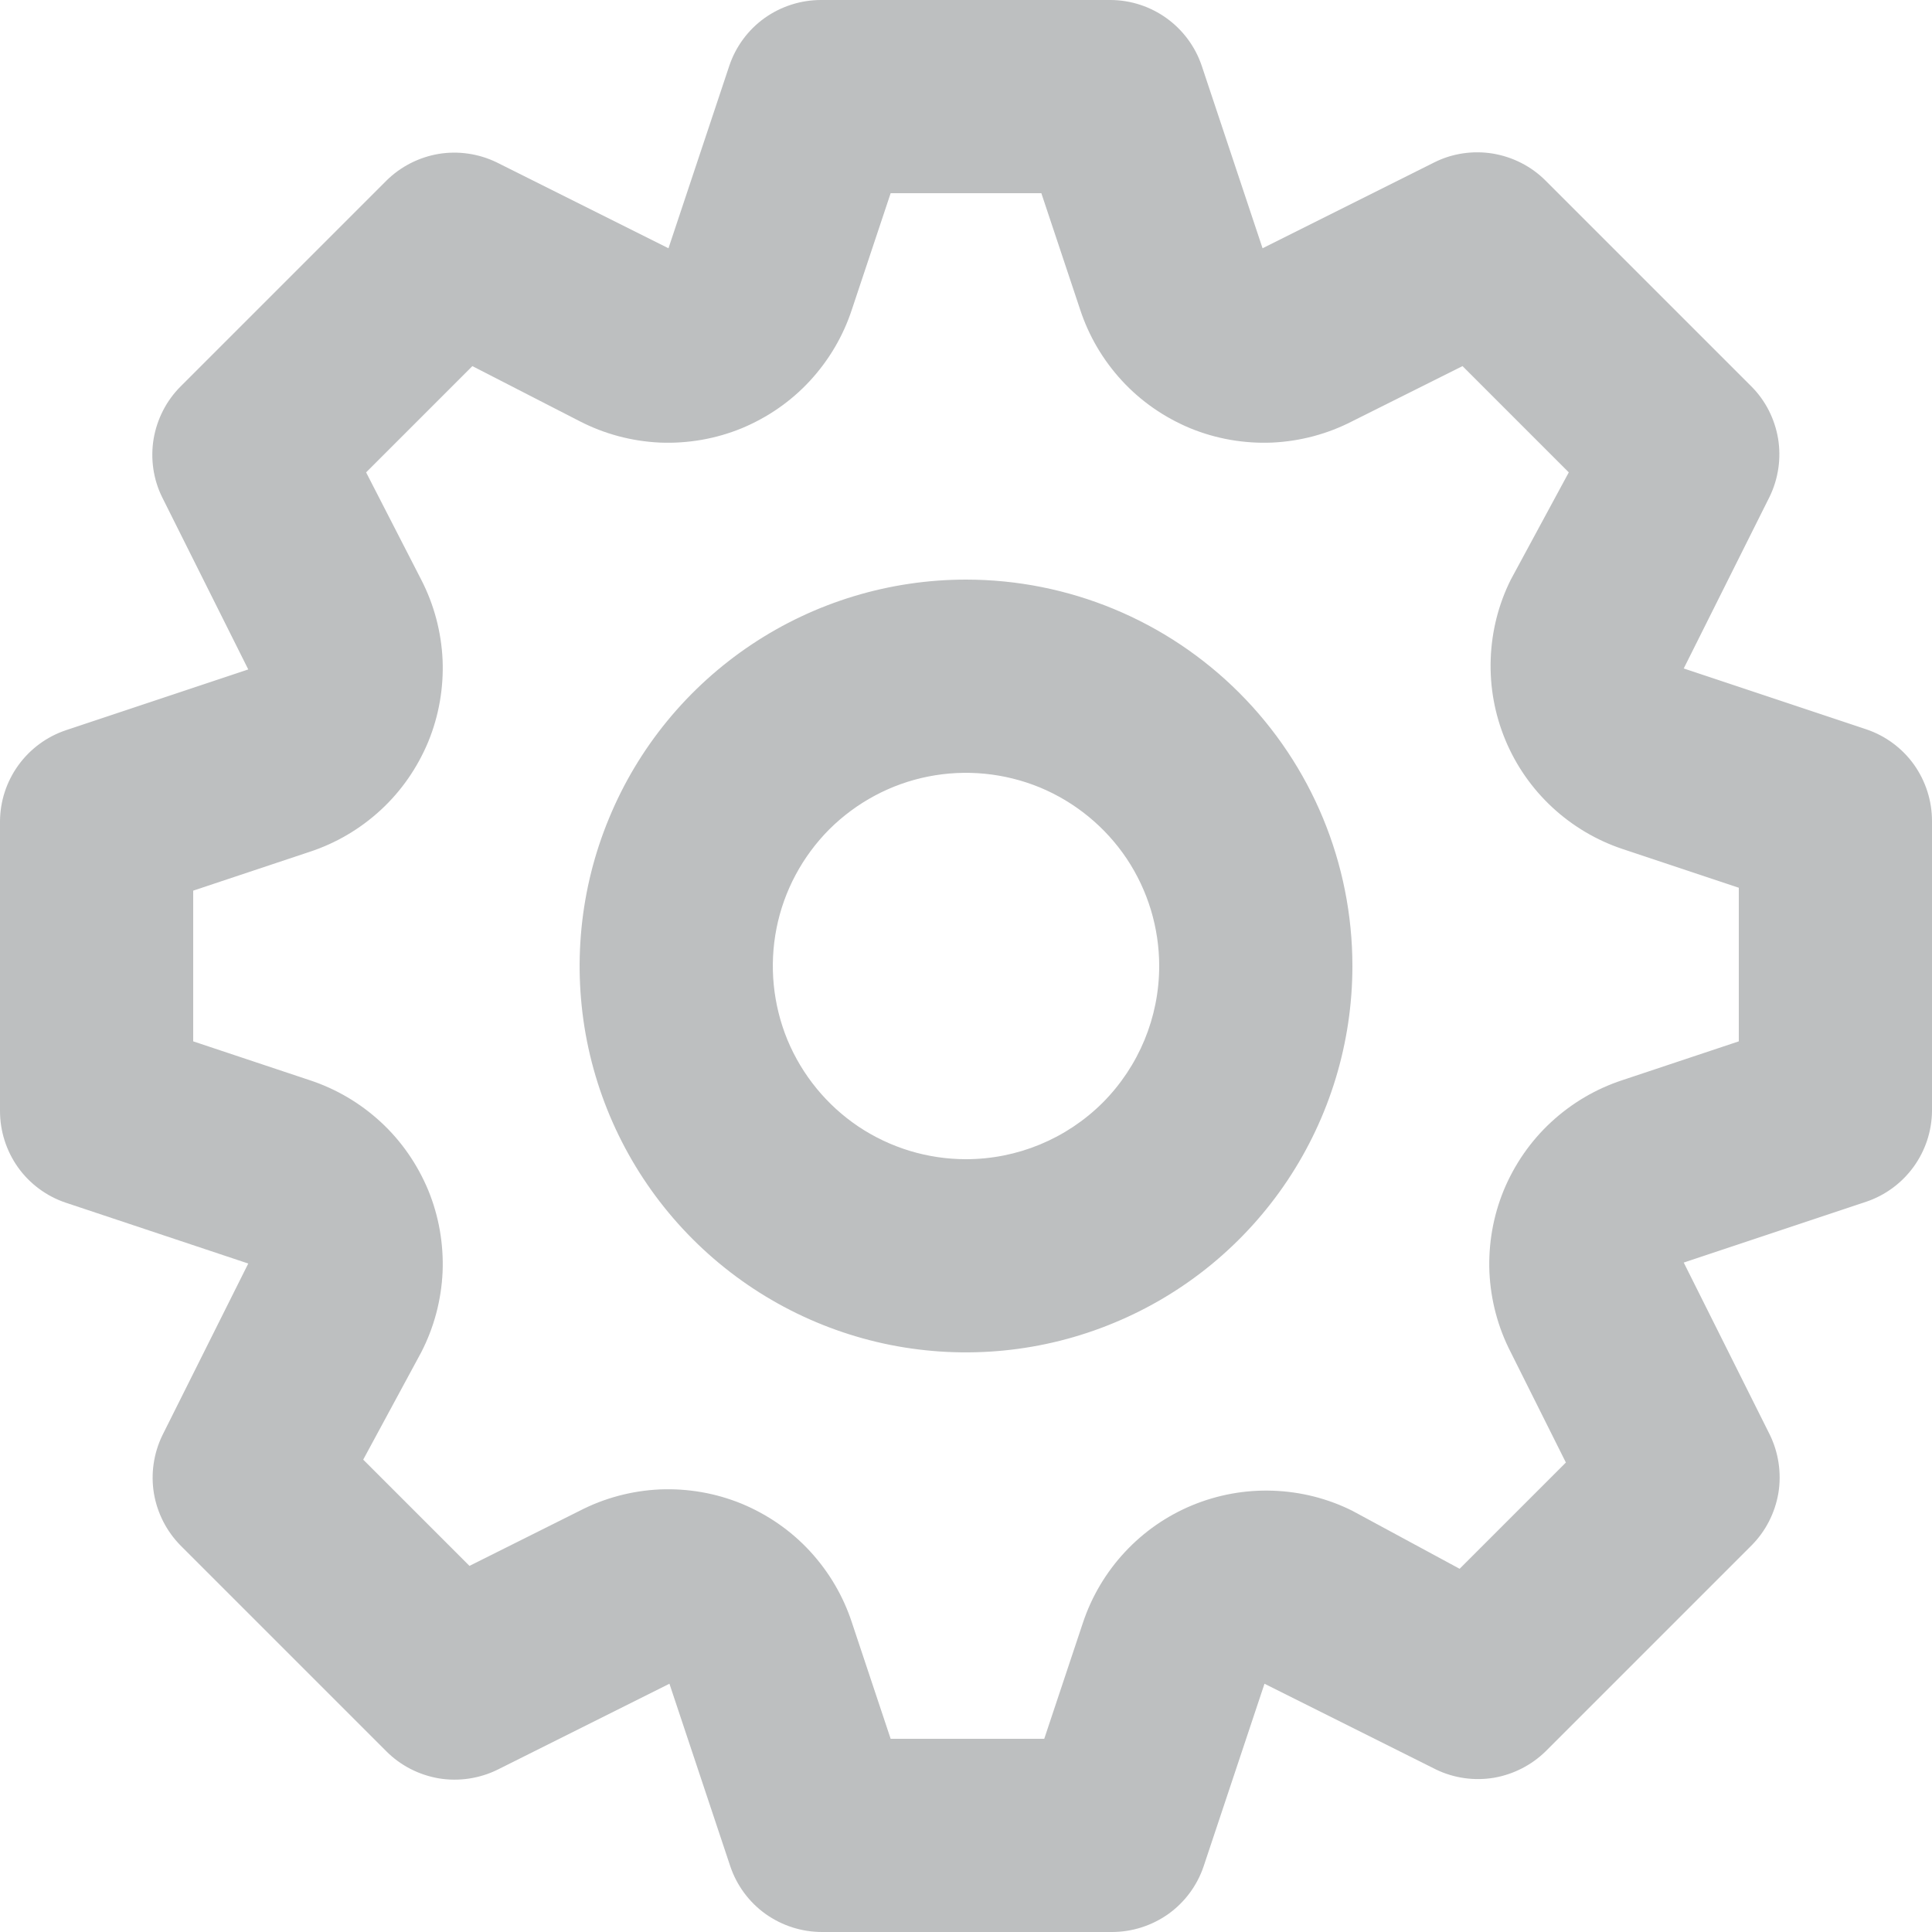 <svg width="12" height="12" viewBox="0 0 12 12" fill="none" xmlns="http://www.w3.org/2000/svg">
<path d="M11.592 4.53L10.458 4.152L10.992 3.084C11.046 2.972 11.064 2.846 11.044 2.724C11.023 2.601 10.966 2.488 10.878 2.4L9.6 1.122C9.511 1.033 9.397 0.975 9.273 0.954C9.15 0.934 9.022 0.952 8.91 1.008L7.842 1.542L7.464 0.408C7.424 0.29 7.348 0.187 7.247 0.114C7.146 0.041 7.025 0.001 6.9 2.00012e-06H5.1C4.974 -0 4.852 0.039 4.749 0.112C4.647 0.185 4.57 0.289 4.53 0.408L4.152 1.542L3.084 1.008C2.972 0.954 2.846 0.936 2.724 0.956C2.601 0.977 2.488 1.035 2.4 1.122L1.122 2.4C1.033 2.489 0.975 2.603 0.954 2.727C0.934 2.85 0.952 2.978 1.008 3.09L1.542 4.158L0.408 4.536C0.29 4.576 0.187 4.652 0.114 4.753C0.041 4.854 0.001 4.975 2.00012e-06 5.1V6.9C-0 7.026 0.039 7.148 0.112 7.251C0.185 7.353 0.289 7.43 0.408 7.47L1.542 7.848L1.008 8.916C0.954 9.028 0.936 9.154 0.956 9.276C0.977 9.399 1.035 9.512 1.122 9.6L2.4 10.878C2.489 10.967 2.603 11.025 2.727 11.046C2.85 11.066 2.978 11.047 3.09 10.992L4.158 10.458L4.536 11.592C4.576 11.711 4.653 11.815 4.755 11.888C4.858 11.961 4.98 12 5.106 12H6.906C7.032 12 7.154 11.961 7.257 11.888C7.359 11.815 7.436 11.711 7.476 11.592L7.854 10.458L8.922 10.992C9.033 11.045 9.158 11.062 9.279 11.042C9.4 11.021 9.512 10.964 9.6 10.878L10.878 9.6C10.967 9.511 11.025 9.397 11.046 9.273C11.066 9.15 11.047 9.022 10.992 8.91L10.458 7.842L11.592 7.464C11.71 7.424 11.813 7.348 11.886 7.247C11.959 7.146 11.999 7.025 12 6.9V5.1C12 4.974 11.961 4.852 11.888 4.749C11.815 4.647 11.711 4.57 11.592 4.53ZM10.8 6.468L10.08 6.708C9.914 6.762 9.763 6.851 9.635 6.969C9.507 7.087 9.407 7.232 9.34 7.393C9.274 7.554 9.244 7.727 9.251 7.901C9.259 8.075 9.304 8.245 9.384 8.4L9.726 9.084L9.066 9.744L8.4 9.384C8.246 9.307 8.078 9.265 7.906 9.259C7.734 9.253 7.563 9.284 7.404 9.35C7.245 9.416 7.103 9.515 6.986 9.641C6.869 9.767 6.78 9.917 6.726 10.08L6.486 10.8H5.532L5.292 10.08C5.238 9.914 5.149 9.763 5.031 9.635C4.913 9.507 4.768 9.407 4.607 9.34C4.446 9.274 4.273 9.244 4.099 9.251C3.925 9.259 3.755 9.304 3.6 9.384L2.916 9.726L2.256 9.066L2.616 8.4C2.696 8.245 2.741 8.075 2.749 7.901C2.756 7.727 2.726 7.554 2.66 7.393C2.593 7.232 2.493 7.087 2.365 6.969C2.237 6.851 2.086 6.762 1.92 6.708L1.2 6.468V5.532L1.92 5.292C2.086 5.238 2.237 5.149 2.365 5.031C2.493 4.913 2.593 4.768 2.66 4.607C2.726 4.446 2.756 4.273 2.749 4.099C2.741 3.925 2.696 3.755 2.616 3.6L2.274 2.934L2.934 2.274L3.6 2.616C3.755 2.696 3.925 2.741 4.099 2.749C4.273 2.756 4.446 2.726 4.607 2.66C4.768 2.593 4.913 2.493 5.031 2.365C5.149 2.237 5.238 2.086 5.292 1.92L5.532 1.2H6.468L6.708 1.92C6.762 2.086 6.851 2.237 6.969 2.365C7.087 2.493 7.232 2.593 7.393 2.66C7.554 2.726 7.727 2.756 7.901 2.749C8.075 2.741 8.245 2.696 8.4 2.616L9.084 2.274L9.744 2.934L9.384 3.6C9.307 3.754 9.265 3.922 9.259 4.094C9.253 4.266 9.284 4.437 9.35 4.596C9.416 4.755 9.515 4.897 9.641 5.014C9.767 5.131 9.917 5.22 10.08 5.274L10.8 5.514V6.468ZM6 3.6C5.525 3.6 5.061 3.741 4.667 4.004C4.272 4.268 3.964 4.643 3.783 5.082C3.601 5.52 3.554 6.003 3.646 6.468C3.739 6.934 3.967 7.361 4.303 7.697C4.639 8.033 5.066 8.261 5.532 8.354C5.997 8.446 6.48 8.399 6.918 8.217C7.357 8.036 7.732 7.728 7.996 7.333C8.259 6.939 8.4 6.475 8.4 6C8.4 5.363 8.147 4.753 7.697 4.303C7.247 3.853 6.637 3.6 6 3.6ZM6 7.2C5.763 7.2 5.531 7.13 5.333 6.998C5.136 6.866 4.982 6.678 4.891 6.459C4.801 6.24 4.777 5.999 4.823 5.766C4.869 5.533 4.984 5.319 5.151 5.151C5.319 4.984 5.533 4.869 5.766 4.823C5.999 4.777 6.24 4.801 6.459 4.891C6.678 4.982 6.866 5.136 6.998 5.333C7.13 5.531 7.2 5.763 7.2 6C7.2 6.318 7.074 6.623 6.849 6.849C6.623 7.074 6.318 7.2 6 7.2Z" fill="#31353A" fill-opacity="0.32"/>
</svg>
